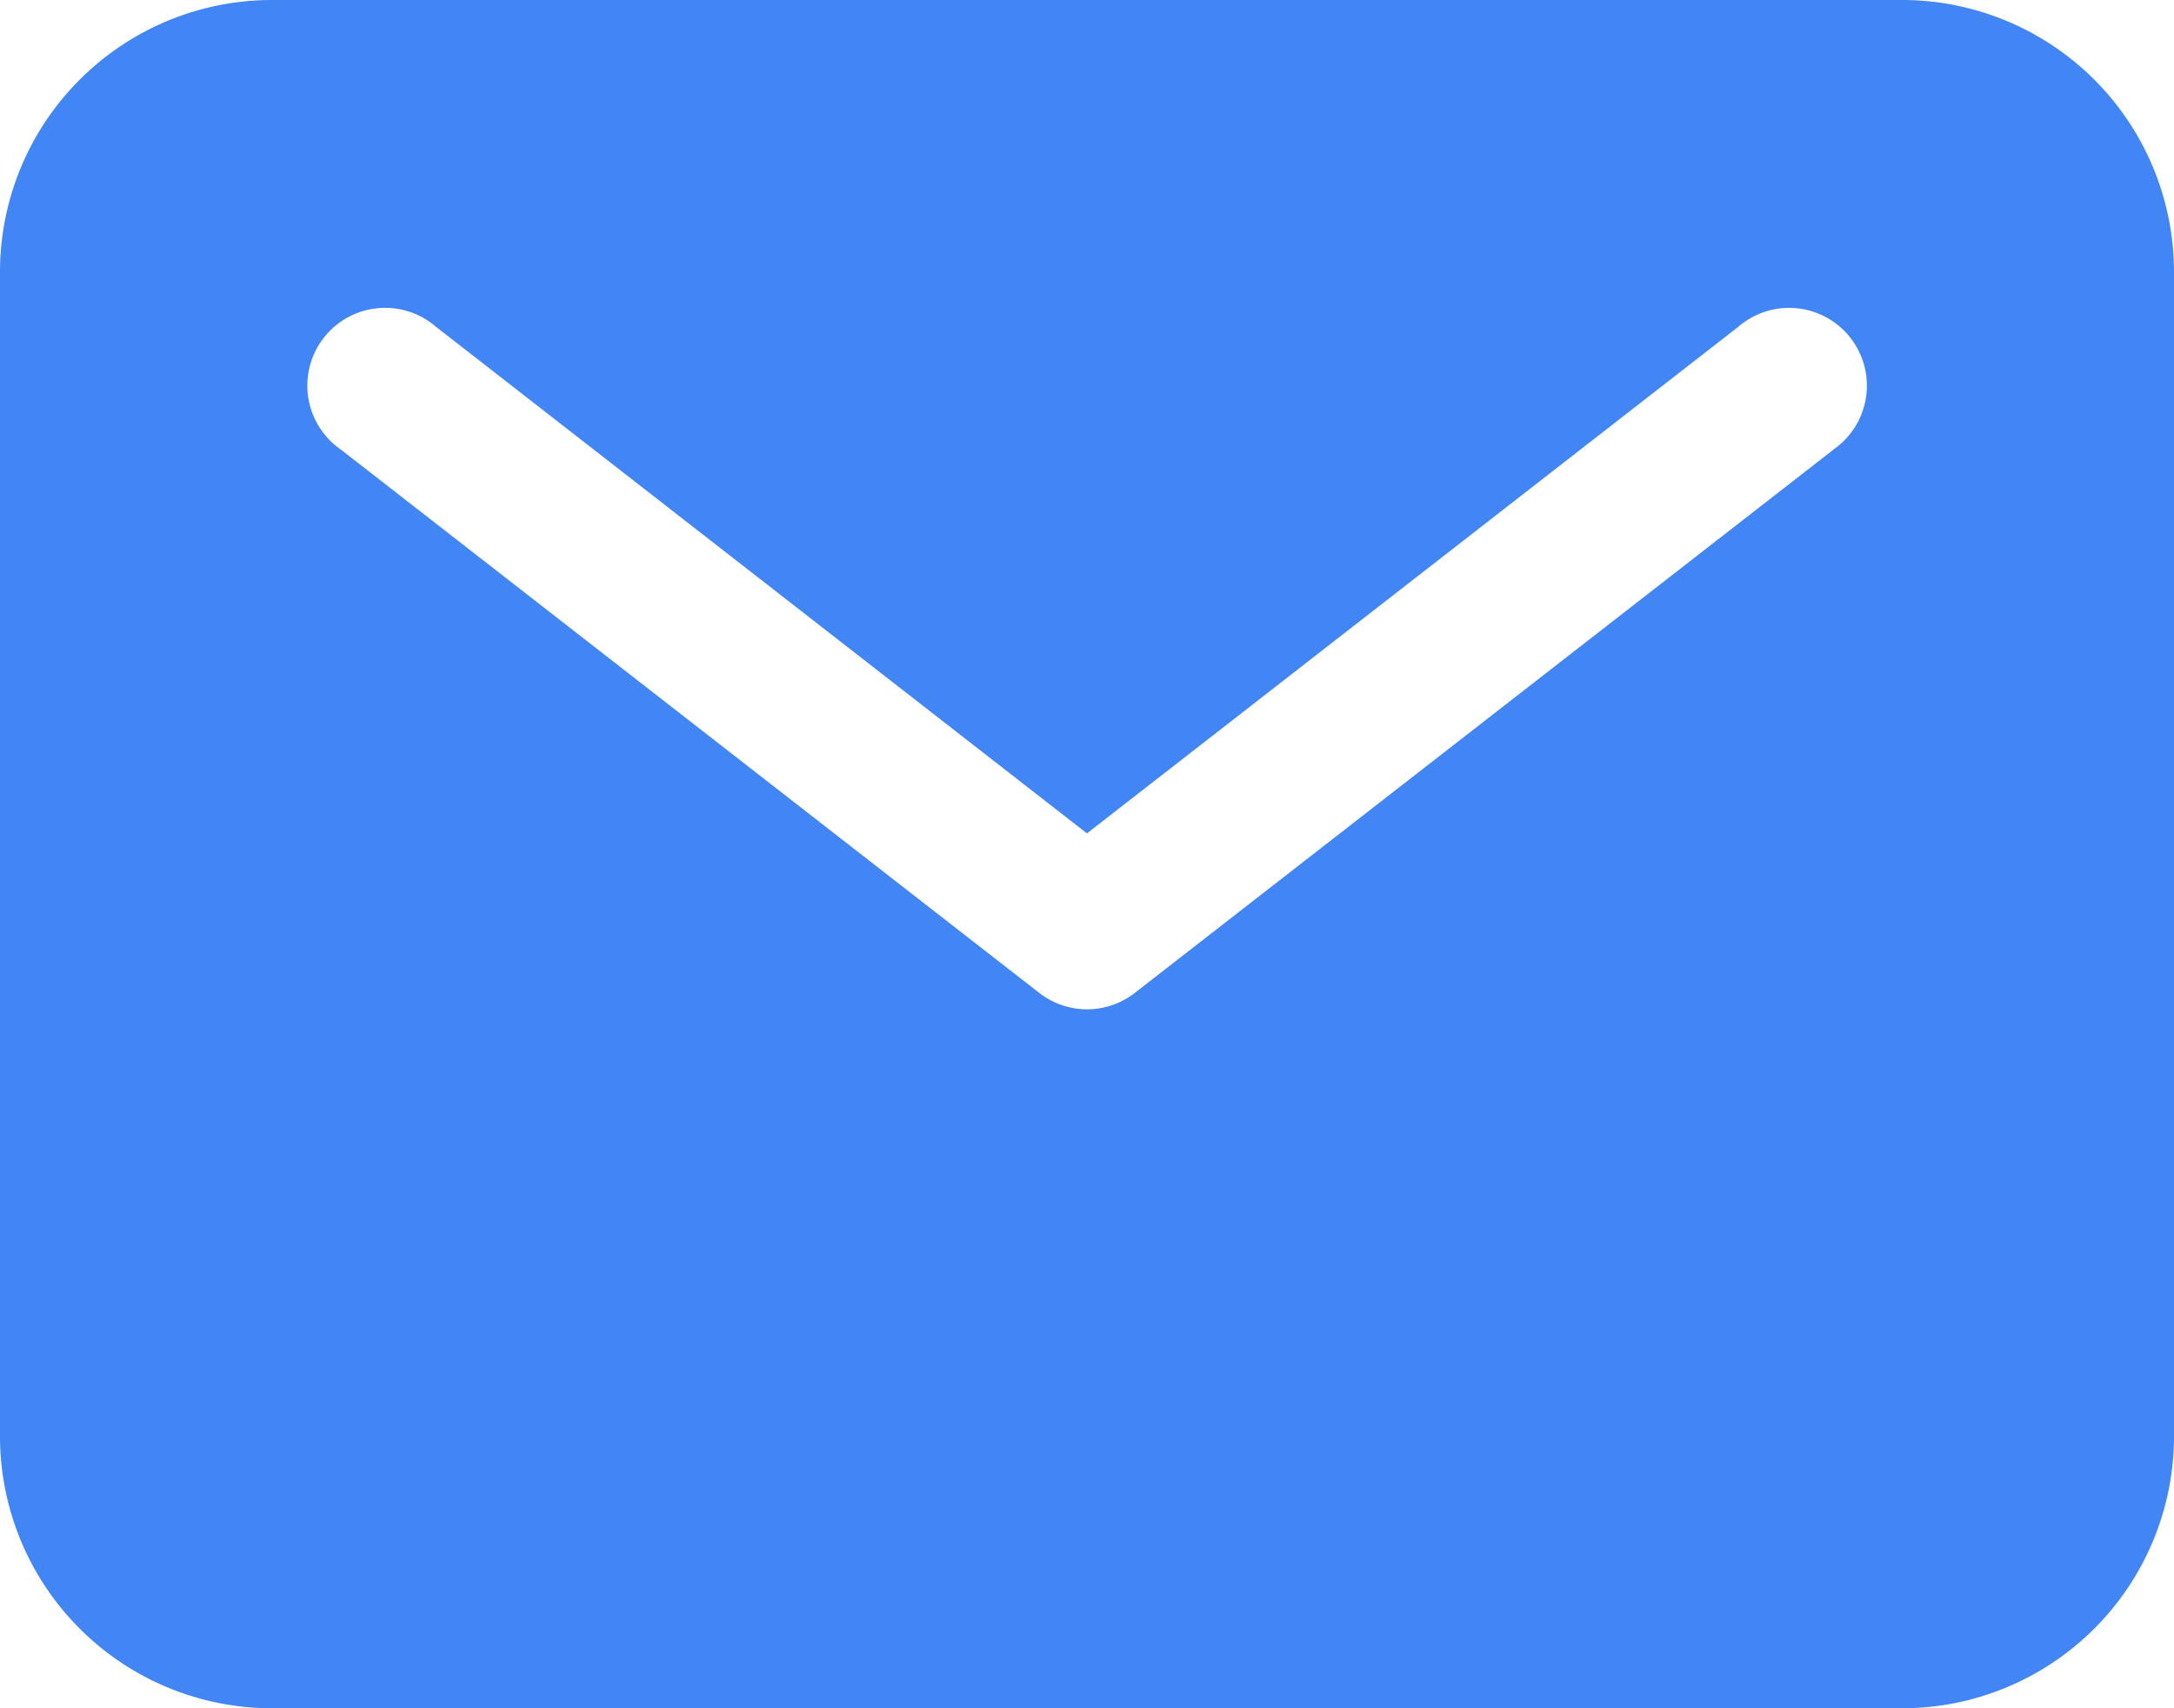 <svg xmlns="http://www.w3.org/2000/svg" width="47.524" height="37.341" viewBox="0 0 47.524 37.341">
  <path id="mail" d="M43.833,5.625H8.191A5.947,5.947,0,0,0,2.25,11.566V37.025a5.947,5.947,0,0,0,5.941,5.941H43.833a5.947,5.947,0,0,0,5.941-5.941V11.566a5.947,5.947,0,0,0-5.941-5.941Zm-1.5,9.826L27.054,27.331a1.7,1.7,0,0,1-2.083,0L9.7,15.451a1.7,1.7,0,1,1,2.084-2.68L26.011,23.842l14.234-11.07a1.7,1.7,0,1,1,2.084,2.68Z" transform="translate(-2.25 -5.625)" fill="#4285f4"/>
</svg>
